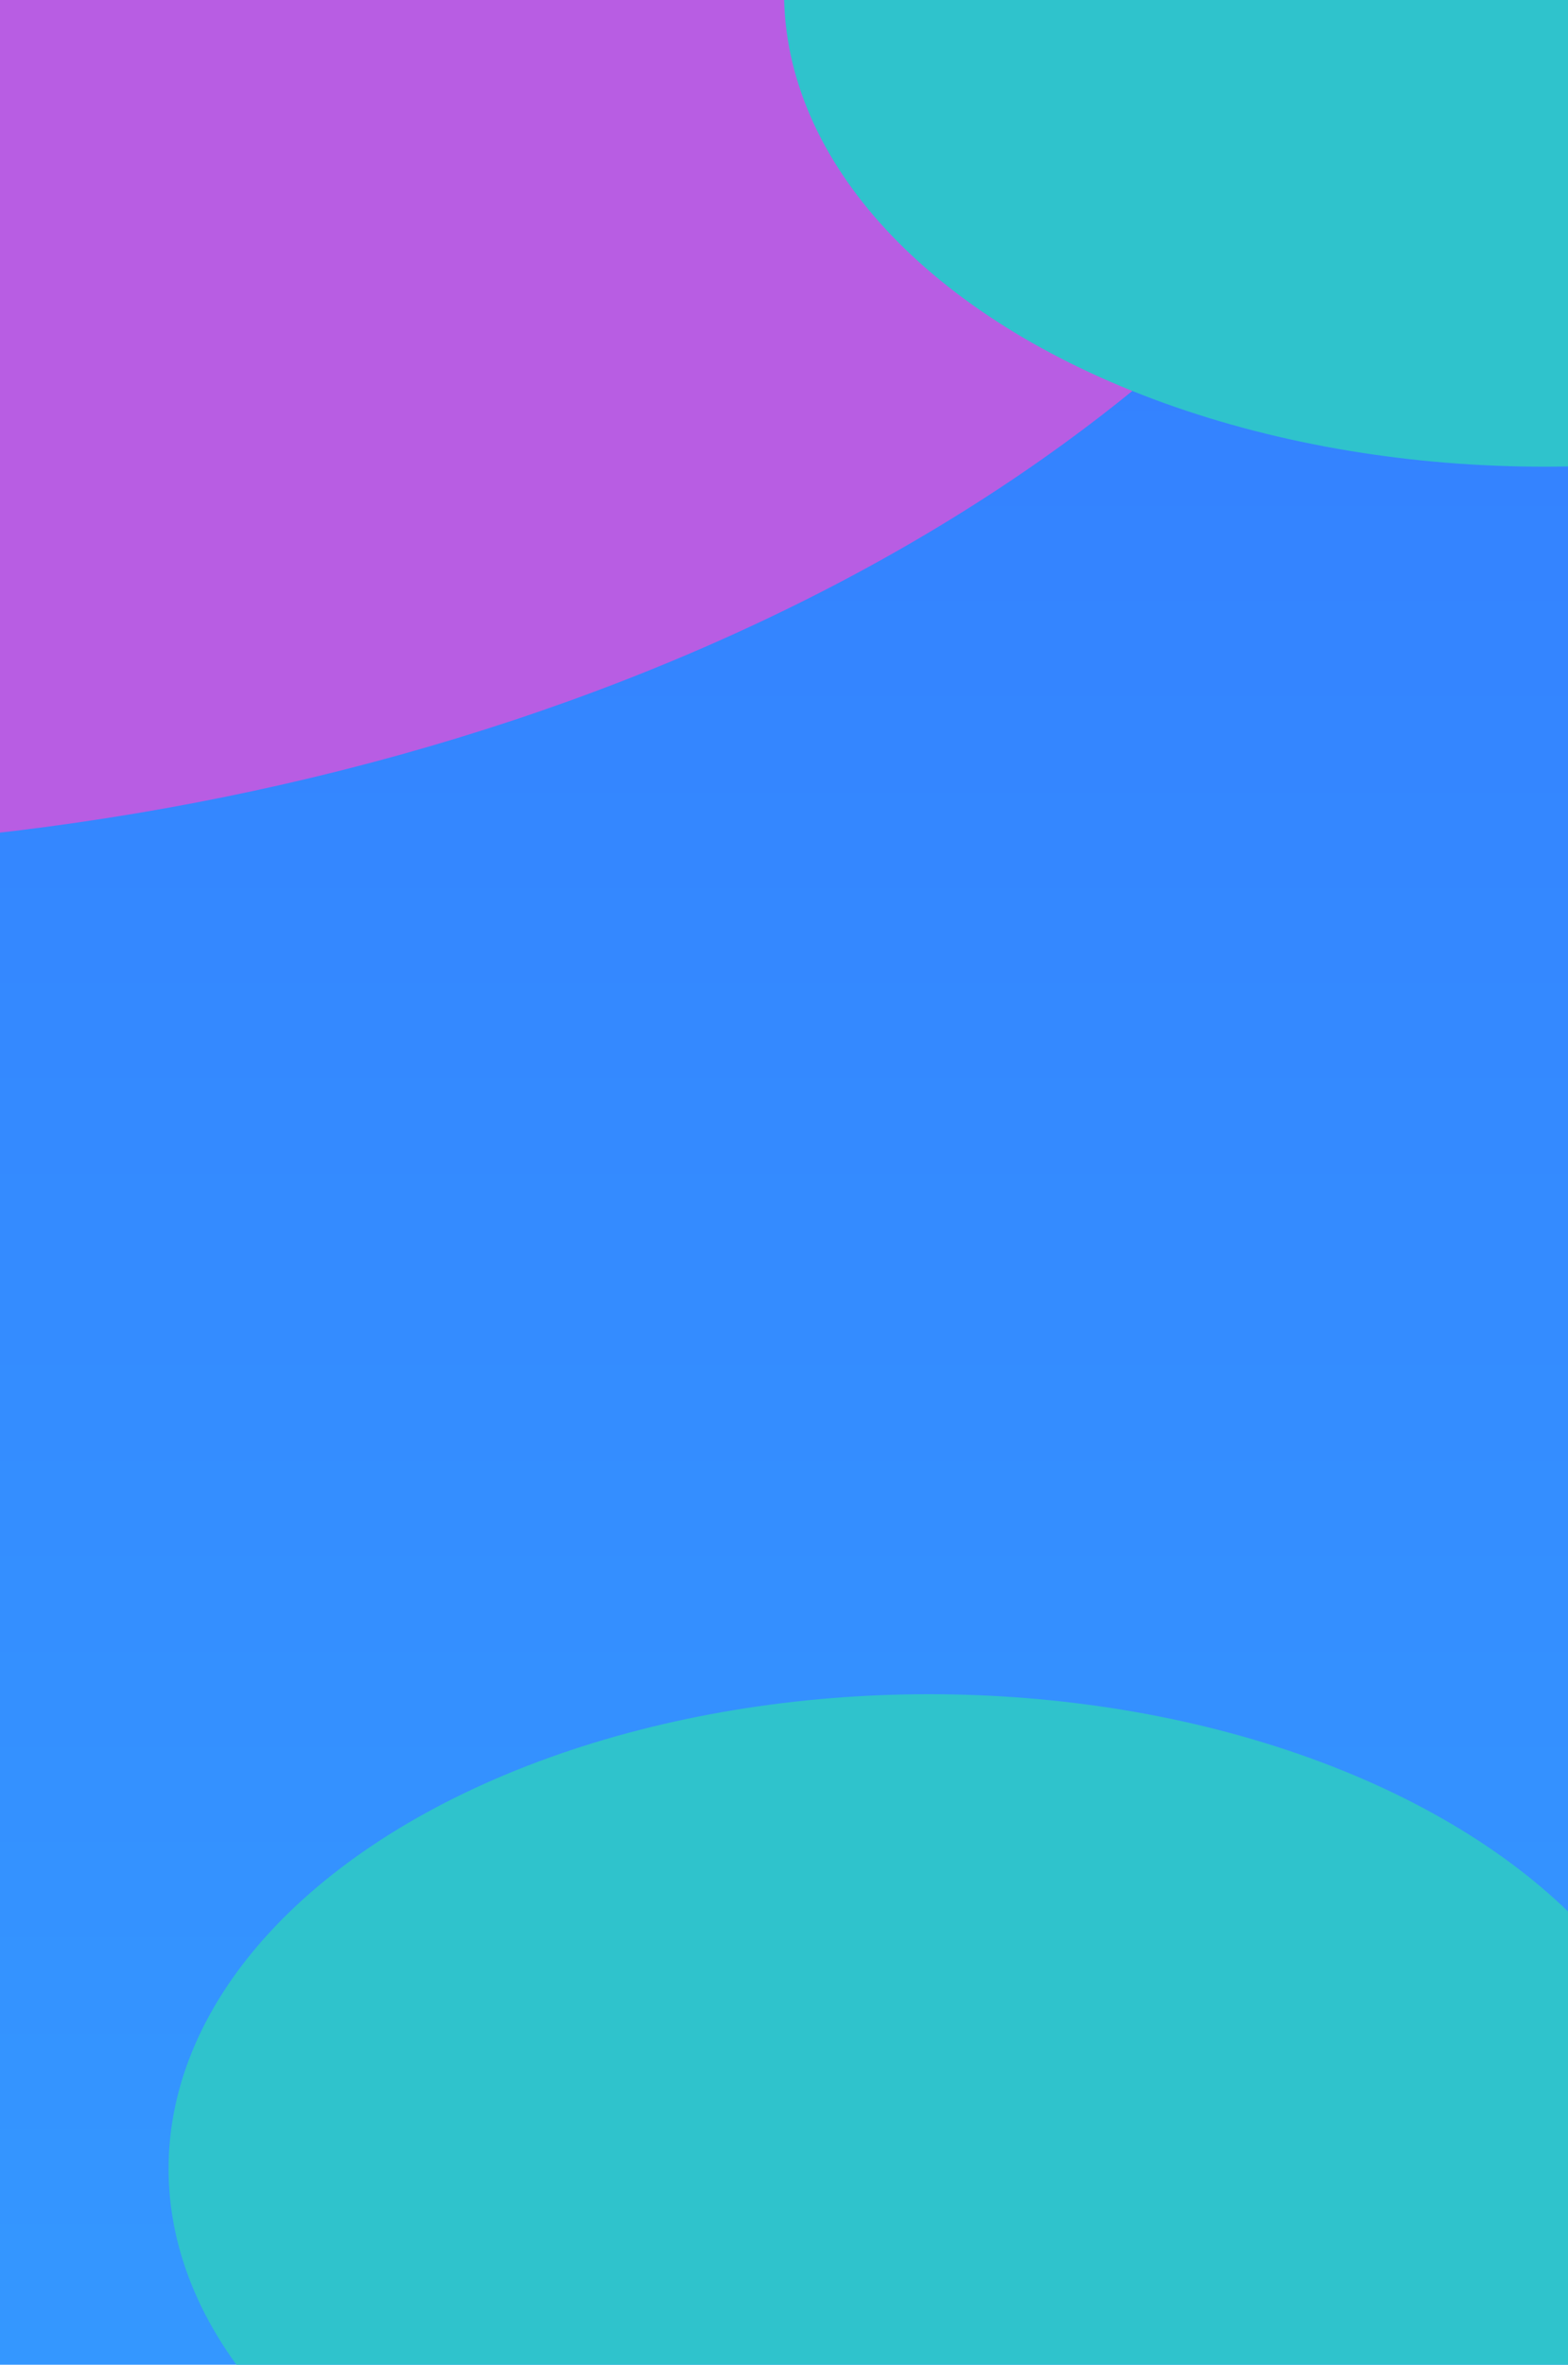 <svg width="400" height="603" viewBox="0 0 400 603" fill="none" xmlns="http://www.w3.org/2000/svg">
    <g clip-path="url(#clip0_1647_19973)">
        <g filter="url(#filter0_f_1647_19973)">
            <circle cx="314.559" cy="311.559" r="462.559" fill="url(#paint0_linear_1647_19973)" />
        </g>
        <g filter="url(#filter1_f_1647_19973)">
            <ellipse cx="237" cy="553" rx="194" ry="121" fill="#2FC3CC" />
        </g>
        <g filter="url(#filter2_f_1647_19973)">
            <ellipse cx="-81.5" cy="-108" rx="481.5" ry="325" fill="#B85DE3" />
        </g>
        <g filter="url(#filter3_f_1647_19973)">
            <ellipse cx="394" cy="-2" rx="194" ry="121" fill="#2FC3CC" />
        </g>
    </g>
    <defs>
        <filter id="filter0_f_1647_19973" x="-415.315" y="-418.315" width="1459.75" height="1459.75"
            filterUnits="userSpaceOnUse" color-interpolation-filters="sRGB">
            <feFlood flood-opacity="0" result="BackgroundImageFix" />
            <feBlend mode="normal" in="SourceGraphic" in2="BackgroundImageFix" result="shape" />
            <feGaussianBlur stdDeviation="133.657" result="effect1_foregroundBlur_1647_19973" />
        </filter>
        <filter id="filter1_f_1647_19973" x="-144.31" y="244.69" width="762.62" height="616.62"
            filterUnits="userSpaceOnUse" color-interpolation-filters="sRGB">
            <feFlood flood-opacity="0" result="BackgroundImageFix" />
            <feBlend mode="normal" in="SourceGraphic" in2="BackgroundImageFix" result="shape" />
            <feGaussianBlur stdDeviation="93.655" result="effect1_foregroundBlur_1647_19973" />
        </filter>
        <filter id="filter2_f_1647_19973" x="-830.315" y="-700.315" width="1497.63" height="1184.63"
            filterUnits="userSpaceOnUse" color-interpolation-filters="sRGB">
            <feFlood flood-opacity="0" result="BackgroundImageFix" />
            <feBlend mode="normal" in="SourceGraphic" in2="BackgroundImageFix" result="shape" />
            <feGaussianBlur stdDeviation="133.657" result="effect1_foregroundBlur_1647_19973" />
        </filter>
        <filter id="filter3_f_1647_19973" x="12.69" y="-310.31" width="762.62" height="616.62"
            filterUnits="userSpaceOnUse" color-interpolation-filters="sRGB">
            <feFlood flood-opacity="0" result="BackgroundImageFix" />
            <feBlend mode="normal" in="SourceGraphic" in2="BackgroundImageFix" result="shape" />
            <feGaussianBlur stdDeviation="93.655" result="effect1_foregroundBlur_1647_19973" />
        </filter>
        <linearGradient id="paint0_linear_1647_19973" x1="314.559" y1="-151" x2="314.559" y2="774.119"
            gradientUnits="userSpaceOnUse">
            <stop stop-color="#3478FF" />
            <stop offset="1" stop-color="#349EFF" />
        </linearGradient>
        <clipPath id="clip0_1647_19973">
            <rect width="400" height="603" fill="white" />
        </clipPath>
    </defs>
</svg>
